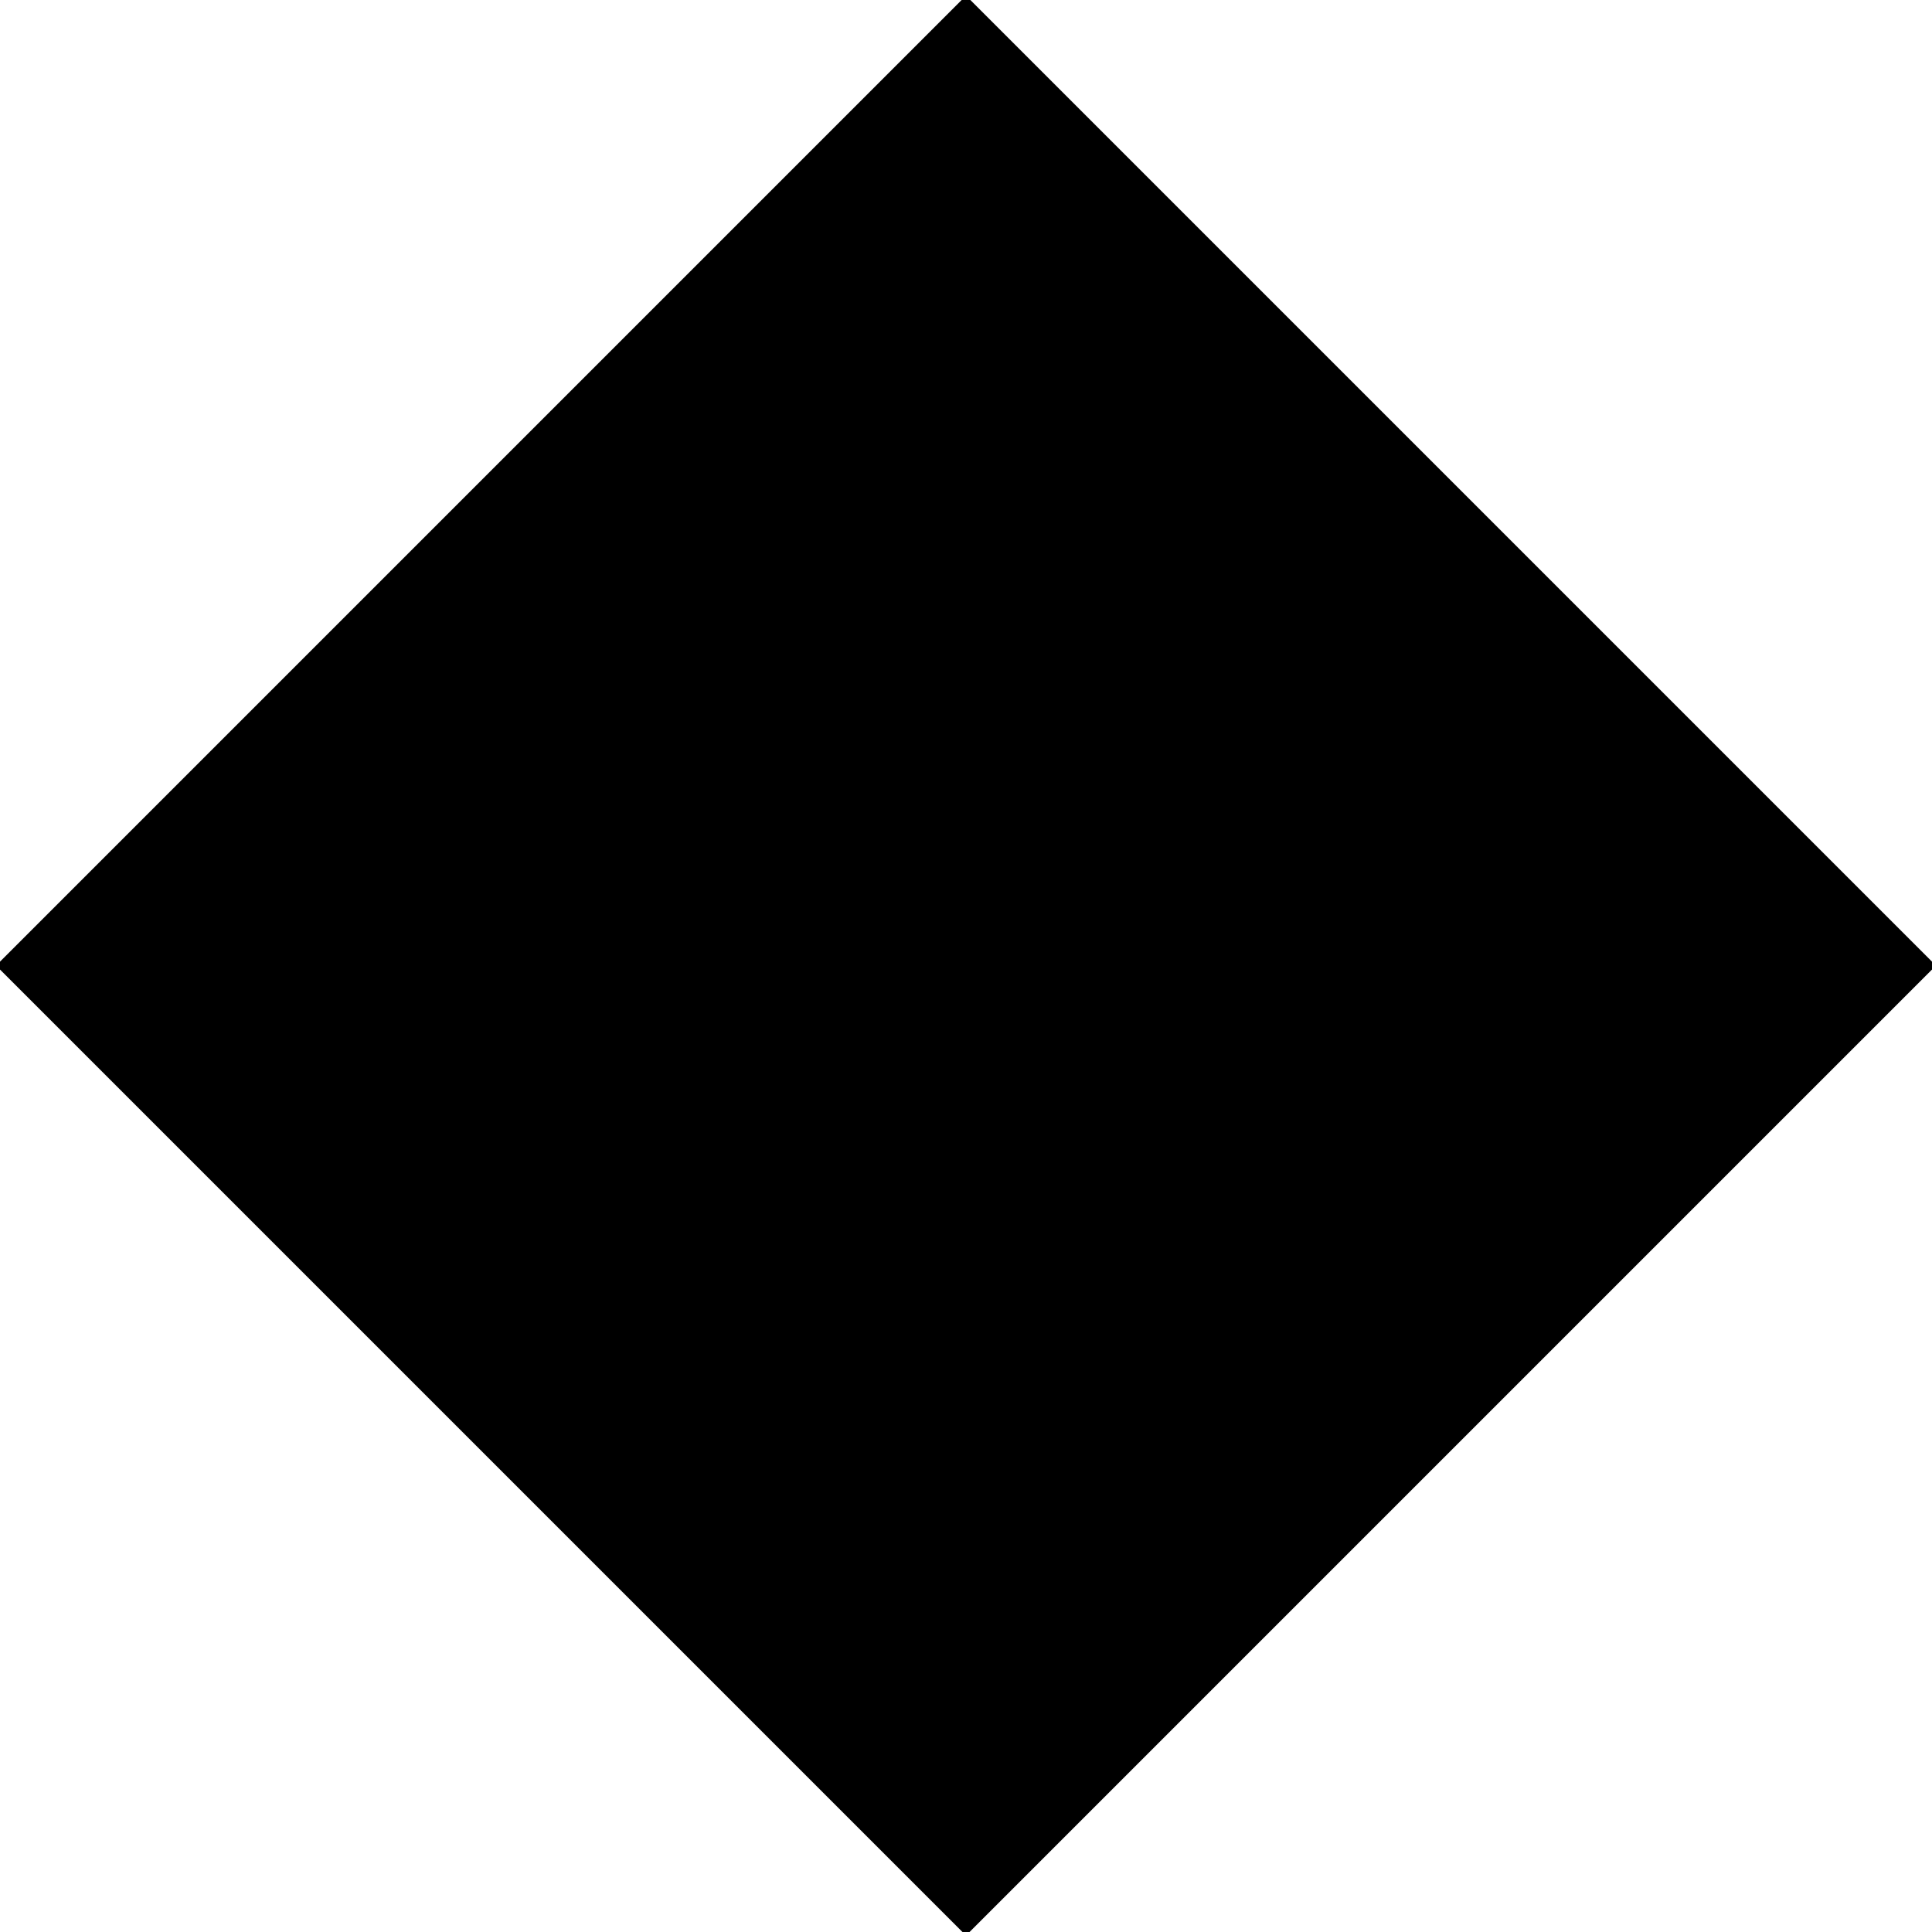 <?xml version="1.0" encoding="UTF-8"?>
<svg width="100px" height="100px" viewBox="0 0 100 100" version="1.1" xmlns="http://www.w3.org/2000/svg" xmlns:xlink="http://www.w3.org/1999/xlink">
    <title>Artboard Copy 4</title>
    <g id="Artboard-Copy-4" stroke="none" stroke-width="1" fill="none" fill-rule="evenodd">
        <rect id="Rectangle" fill="#000000" transform="translate(50, 49.979) rotate(-315) translate(-50, -49.979) " x="14.5" y="14.479" width="71" height="71"></rect>
    </g>
</svg>